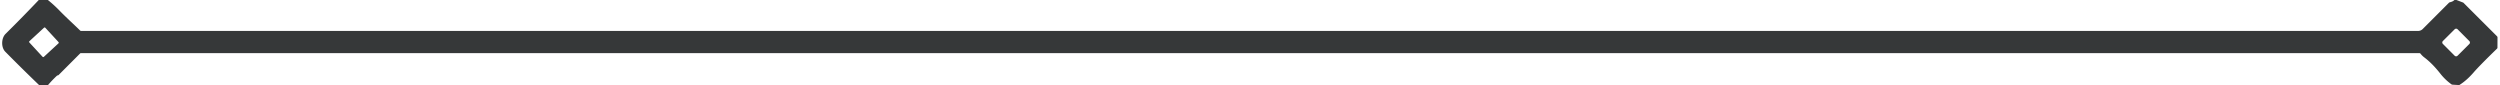 <?xml version="1.0" encoding="UTF-8" standalone="no"?>
<!DOCTYPE svg PUBLIC "-//W3C//DTD SVG 1.1//EN" "http://www.w3.org/Graphics/SVG/1.1/DTD/svg11.dtd">
<svg xmlns="http://www.w3.org/2000/svg" version="1.1" viewBox="0.00 0.00 2000.00 68.00">
<path fill="#363839" d="
  M 31.01 0.00
  L 38.31 0.00
  Q 43.18 3.92 47.57 8.44
  C 52.78 13.81 58.65 19.09 64.05 24.37
  Q 64.43 24.75 64.97 24.75
  L 1934.46 24.75
  A 5.24 5.22 22.4 0 0 1938.16 23.22
  L 1959.10 2.27
  A 1.76 1.74 16.0 0 1 1959.96 1.80
  Q 1962.27 1.29 1963.56 0.00
  L 1965.18 0.00
  L 1970.53 2.06
  A 0.74 0.59 73.0 0 1 1970.75 2.21
  L 1997.60 29.01
  A 1.41 1.37 23.5 0 1 1998.00 29.98
  L 1997.96 38.09
  Q 1997.96 38.58 1997.60 38.93
  Q 1983.64 52.48 1978.92 57.93
  Q 1973.25 64.45 1967.49 68.00
  L 1966.44 68.00
  L 1961.99 67.74
  Q 1961.50 67.71 1961.10 67.41
  Q 1956.16 63.84 1952.42 59.10
  C 1948.45 54.06 1944.27 49.58 1939.38 45.88
  Q 1937.72 44.63 1936.41 42.93
  A 1.13 1.11 70.5 0 0 1935.53 42.50
  L 64.74 42.50
  Q 64.36 42.50 64.09 42.77
  L 46.96 59.93
  A 1.34 1.34 0.0 0 1 46.19 60.31
  Q 45.77 60.37 45.56 60.56
  Q 41.78 64.10 38.43 68.00
  L 31.22 68.00
  Q 17.54 54.86 4.23 41.38
  C 0.76 37.87 1.00 30.50 4.48 27.07
  Q 18.05 13.67 31.01 0.00
  Z
  M 36.253 22.216
  A 0.74 0.74 0.0 0 0 35.207 22.174
  L 23.537 32.943
  A 0.74 0.74 0.0 0 0 23.495 33.989
  L 34.047 45.424
  A 0.74 0.74 0.0 0 0 35.093 45.466
  L 46.763 34.697
  A 0.74 0.74 0.0 0 0 46.805 33.651
  L 36.253 22.216
  Z
  M 1966.075 23.431
  A 1.66 1.66 0.0 0 0 1963.728 23.427
  L 1954.321 32.801
  A 1.66 1.66 0.0 0 0 1954.317 35.148
  L 1963.705 44.569
  A 1.66 1.66 0.0 0 0 1966.052 44.573
  L 1975.459 35.199
  A 1.66 1.66 0.0 0 0 1975.463 32.852
  L 1966.075 23.431
  Z"
/>
</svg>
